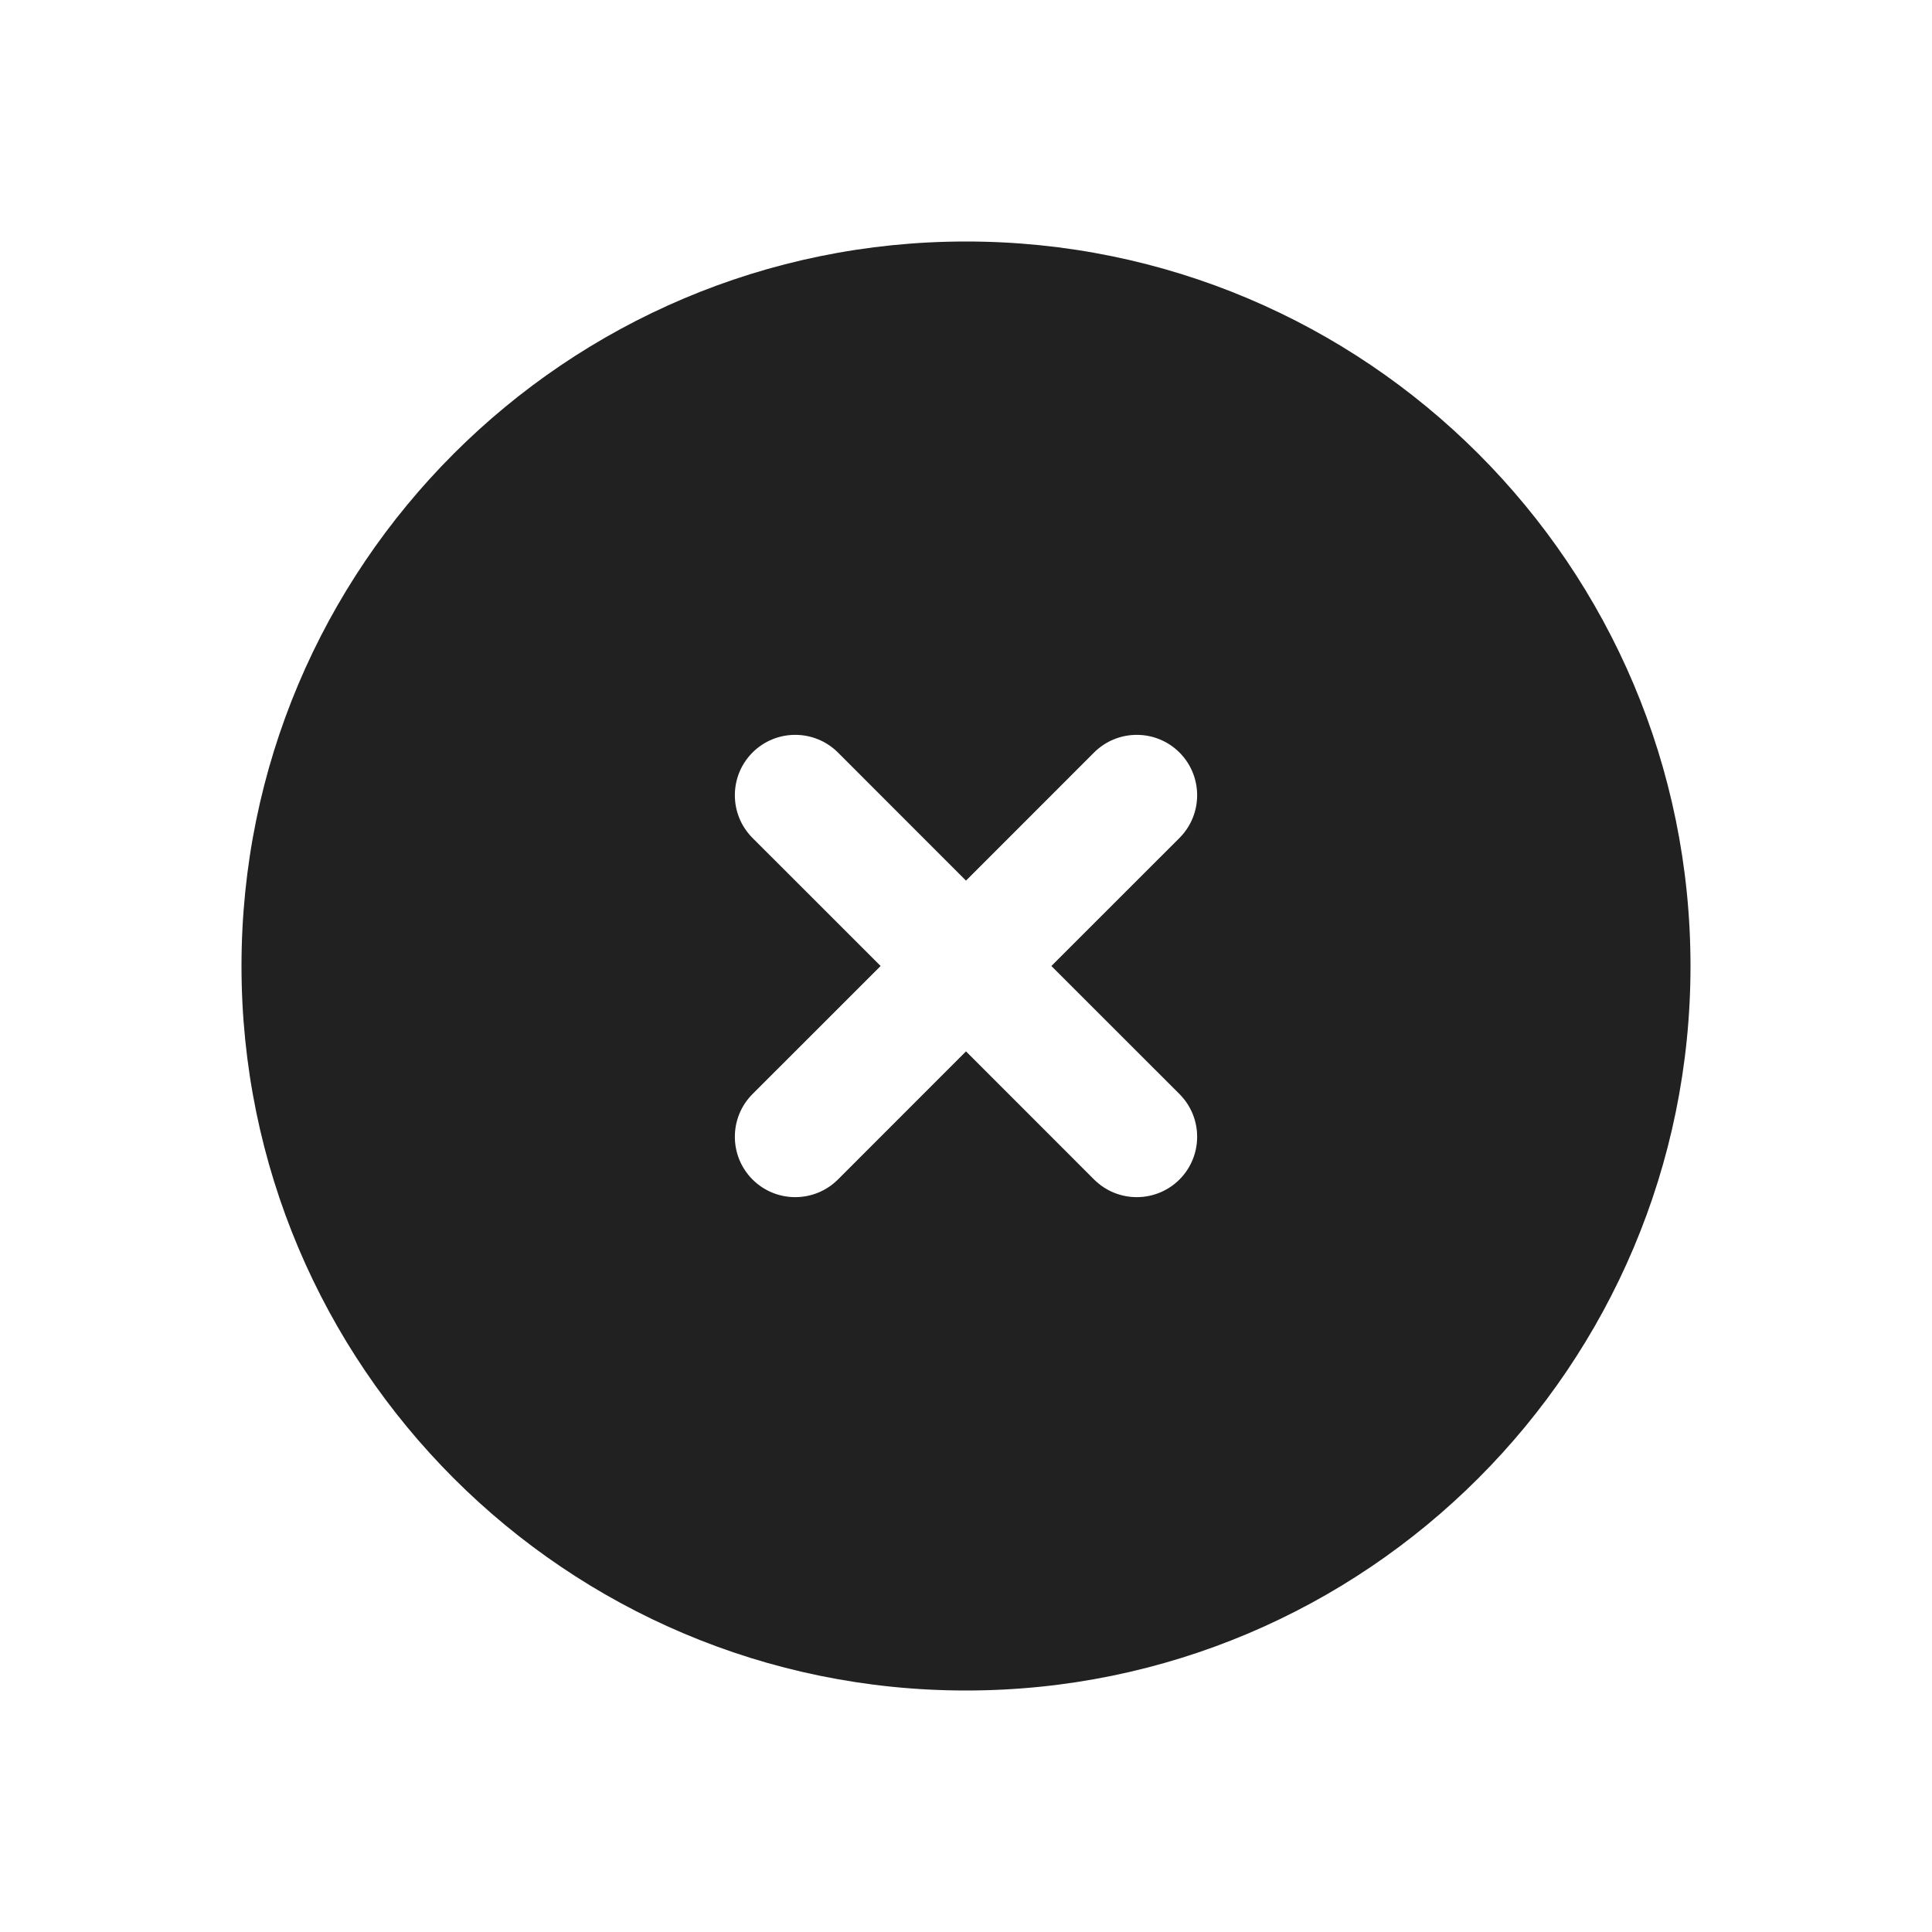 <svg xmlns="http://www.w3.org/2000/svg" width="32" height="32" viewBox="0 0 32 32">
  <path fill="#212121" d="M16,28 C9.373,28 4,22.627 4,16 C4,9.373 9.373,4 16,4 C22.627,4 28,9.373 28,16 C28,22.627 22.627,28 16,28 Z M16,14.586 L13.879,12.464 C13.488,12.074 12.855,12.074 12.464,12.464 C12.074,12.855 12.074,13.488 12.464,13.879 L14.586,16 L12.464,18.121 C12.074,18.512 12.074,19.145 12.464,19.536 C12.855,19.926 13.488,19.926 13.879,19.536 L16,17.414 L18.121,19.536 C18.512,19.926 19.145,19.926 19.536,19.536 C19.926,19.145 19.926,18.512 19.536,18.121 L17.414,16 L19.536,13.879 C19.926,13.488 19.926,12.855 19.536,12.464 C19.145,12.074 18.512,12.074 18.121,12.464 L16,14.586 Z"/>
</svg>
